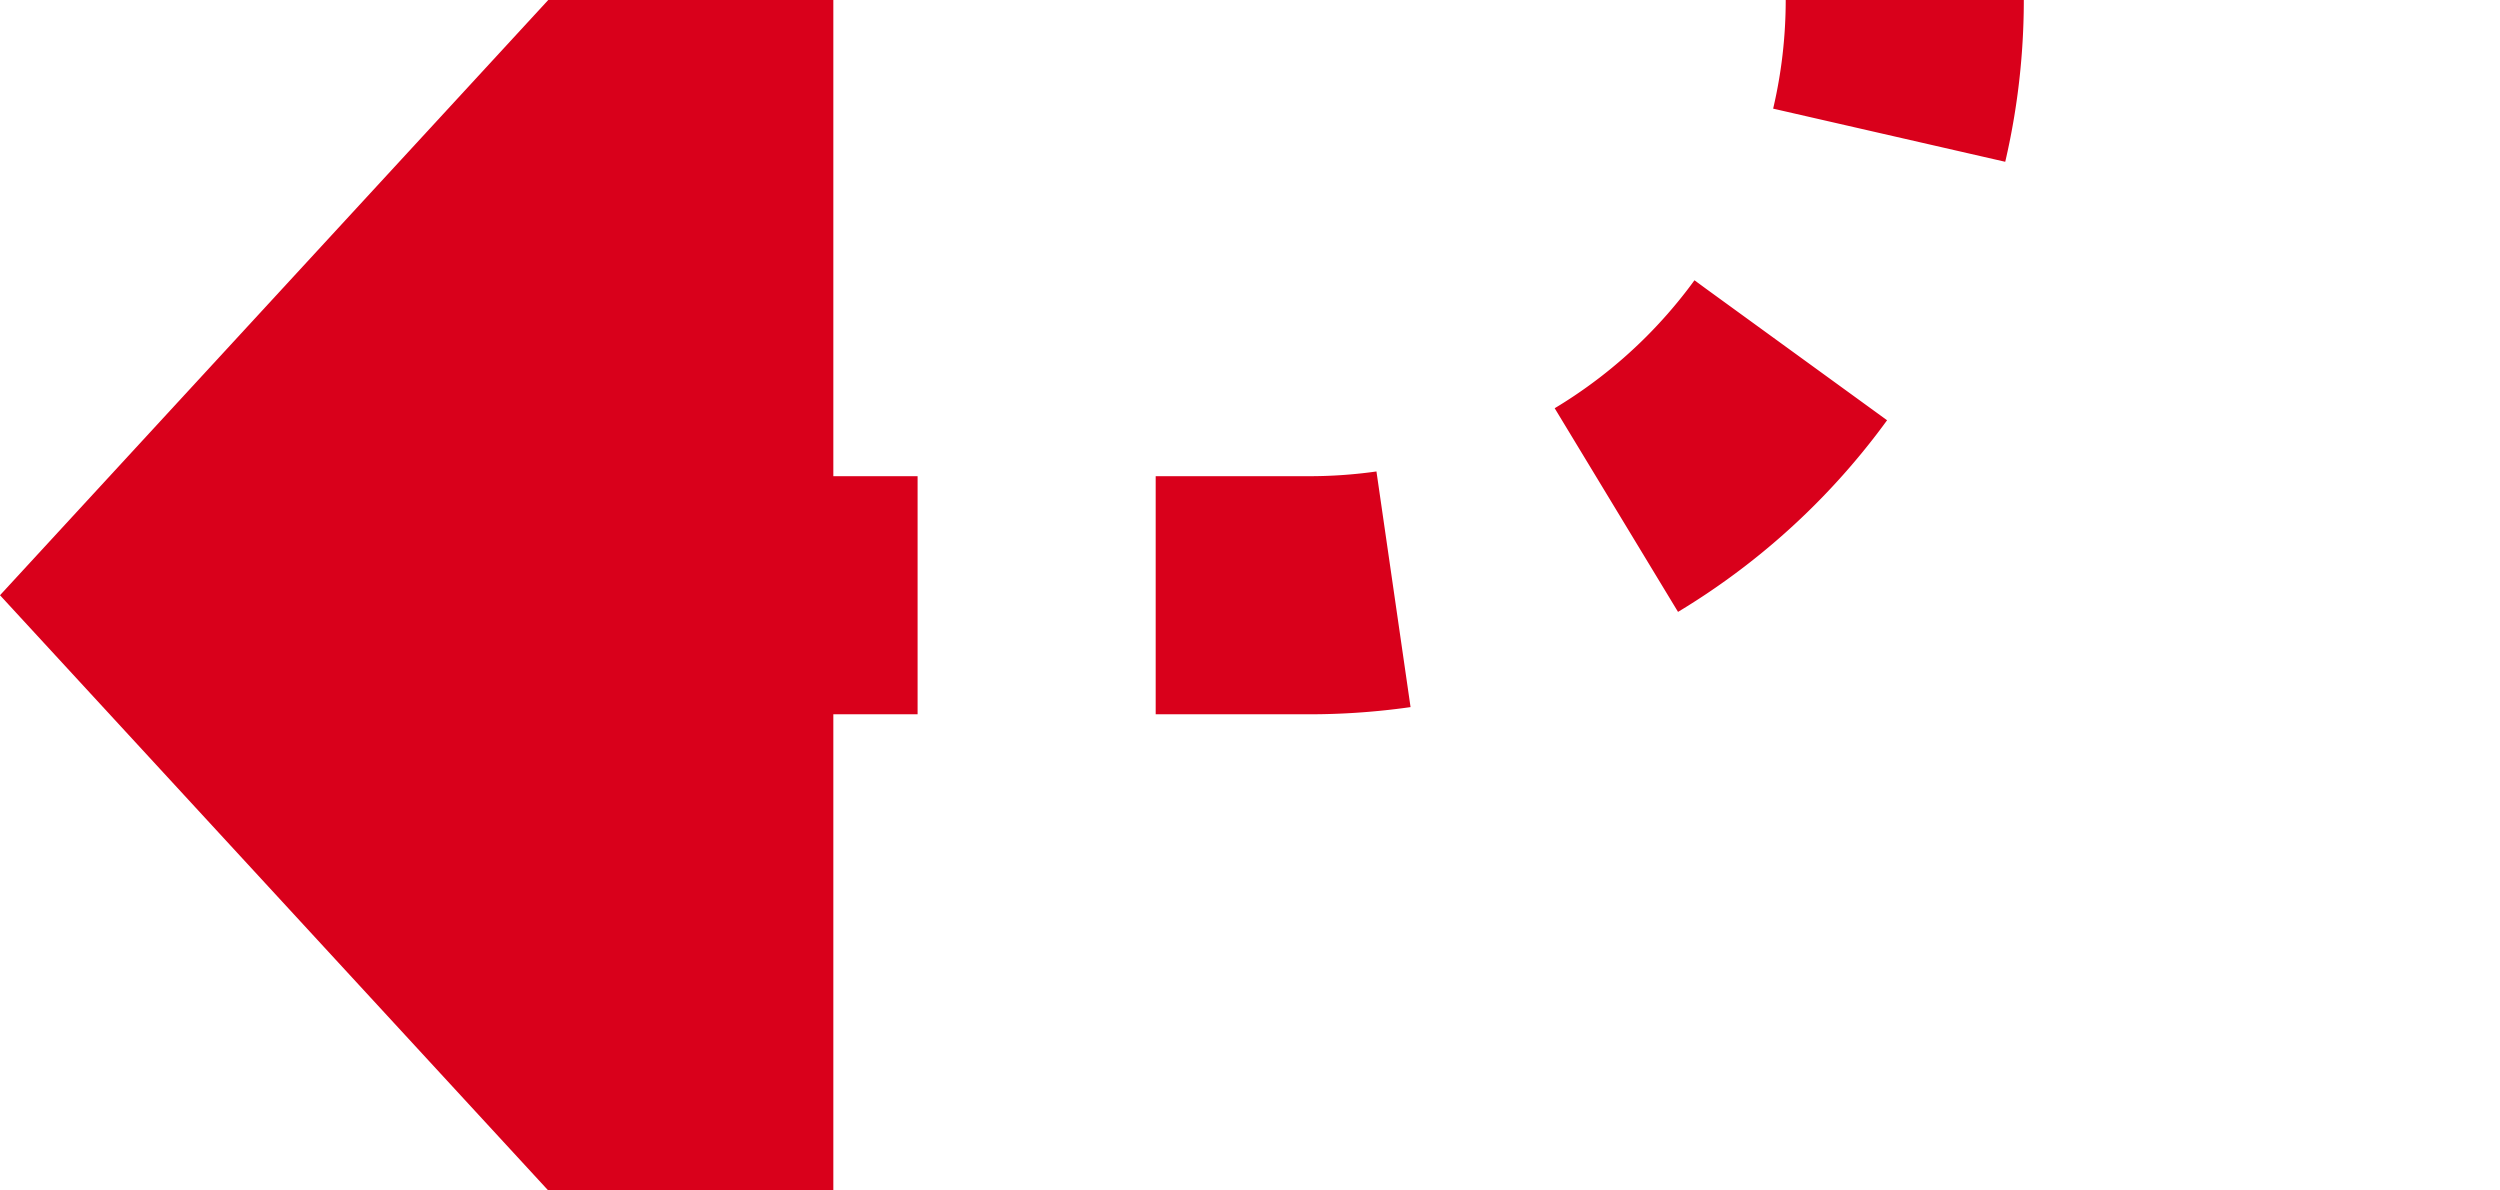 ﻿<?xml version="1.0" encoding="utf-8"?>
<svg version="1.1" xmlns:xlink="http://www.w3.org/1999/xlink" width="21px" height="10px" preserveAspectRatio="xMinYMid meet" viewBox="1814 955  21 8" xmlns="http://www.w3.org/2000/svg">
  <path d="M 1639 286  L 1825 286  A 5 5 0 0 1 1830 291 L 1830 954  A 5 5 0 0 1 1825 959 L 1820 959  " stroke-width="2" stroke-dasharray="2,2" stroke="#d9001b" fill="none" />
  <path d="M 1821 951.4  L 1814 959  L 1821 966.6  L 1821 951.4  Z " fill-rule="nonzero" fill="#d9001b" stroke="none" />
</svg>